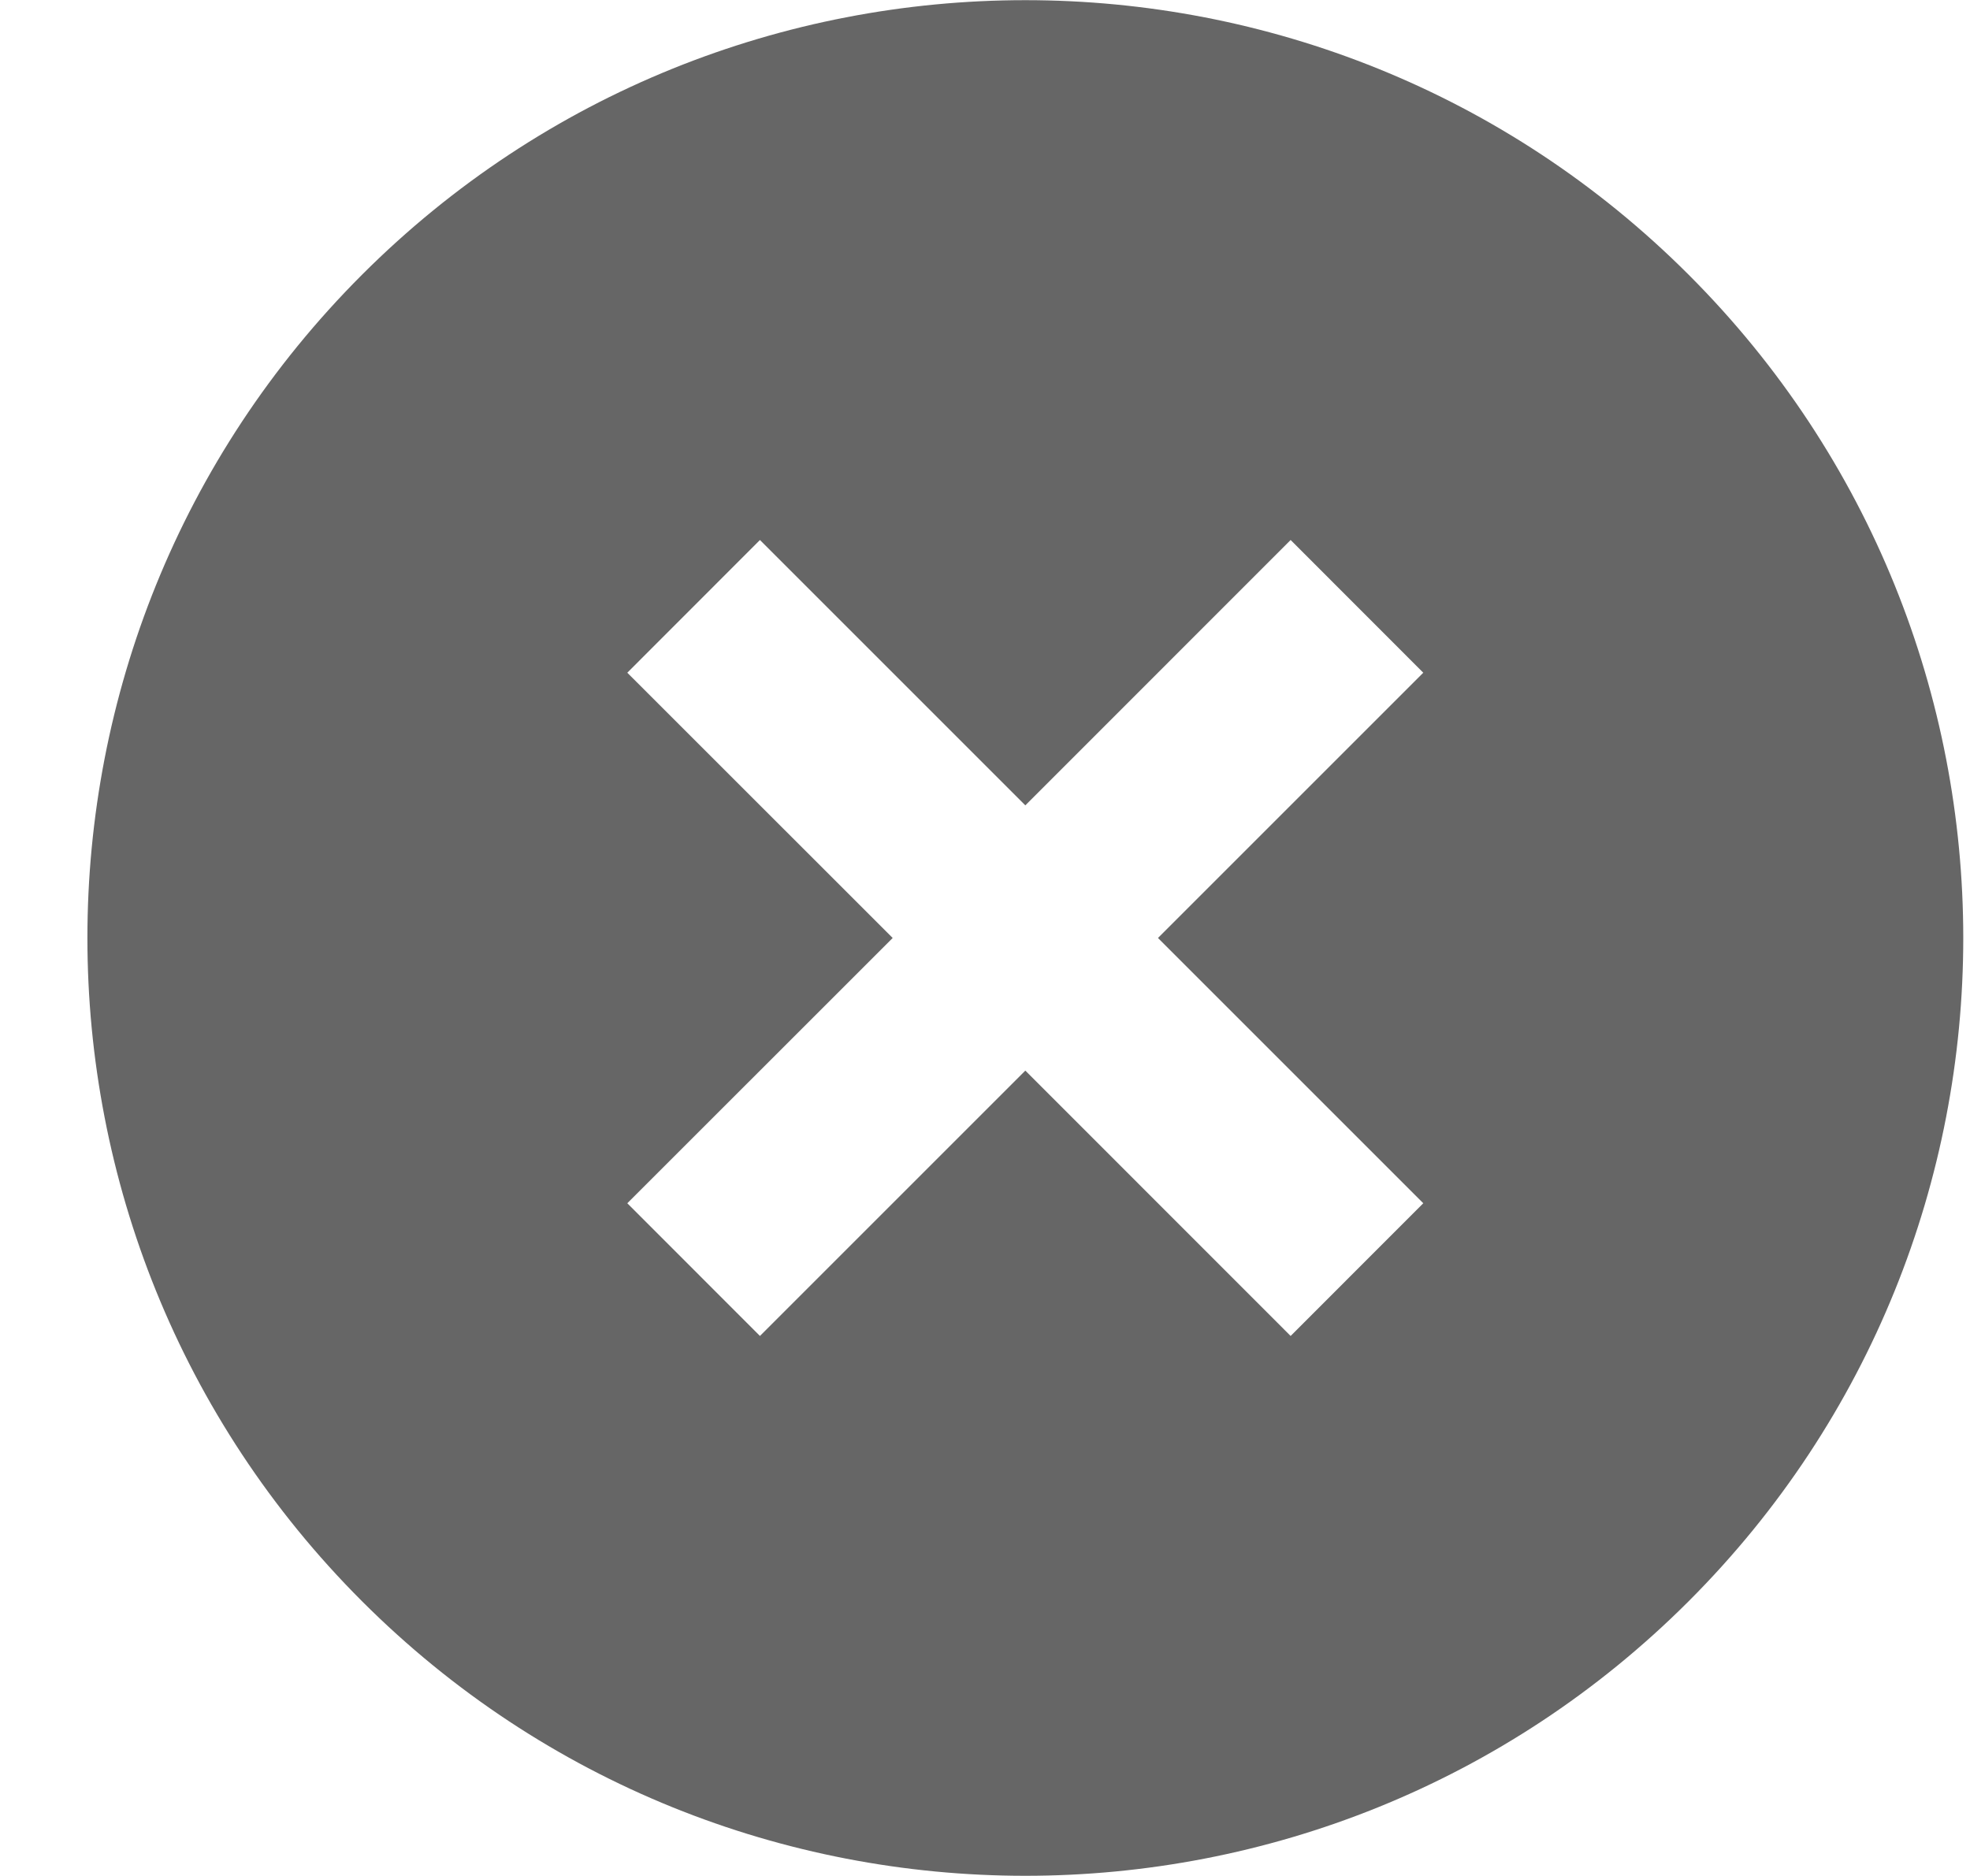<svg width="21" height="20" viewBox="0 0 21 20" fill="none" xmlns="http://www.w3.org/2000/svg">
<path d="M3.859 2.929C-0.044 6.832 -0.044 13.168 3.859 17.071C7.762 20.974 14.098 20.974 18.001 17.071C21.904 13.168 21.904 6.832 18.001 2.929C14.098 -0.974 7.762 -0.974 3.859 2.929ZM15.172 7.172L12.344 10L15.172 12.828L13.758 14.243L10.93 11.414L8.101 14.243L6.687 12.828L9.516 10L6.687 7.172L8.101 5.757L10.93 8.586L13.758 5.757L15.172 7.172Z" fill="#666666"/>
</svg>
